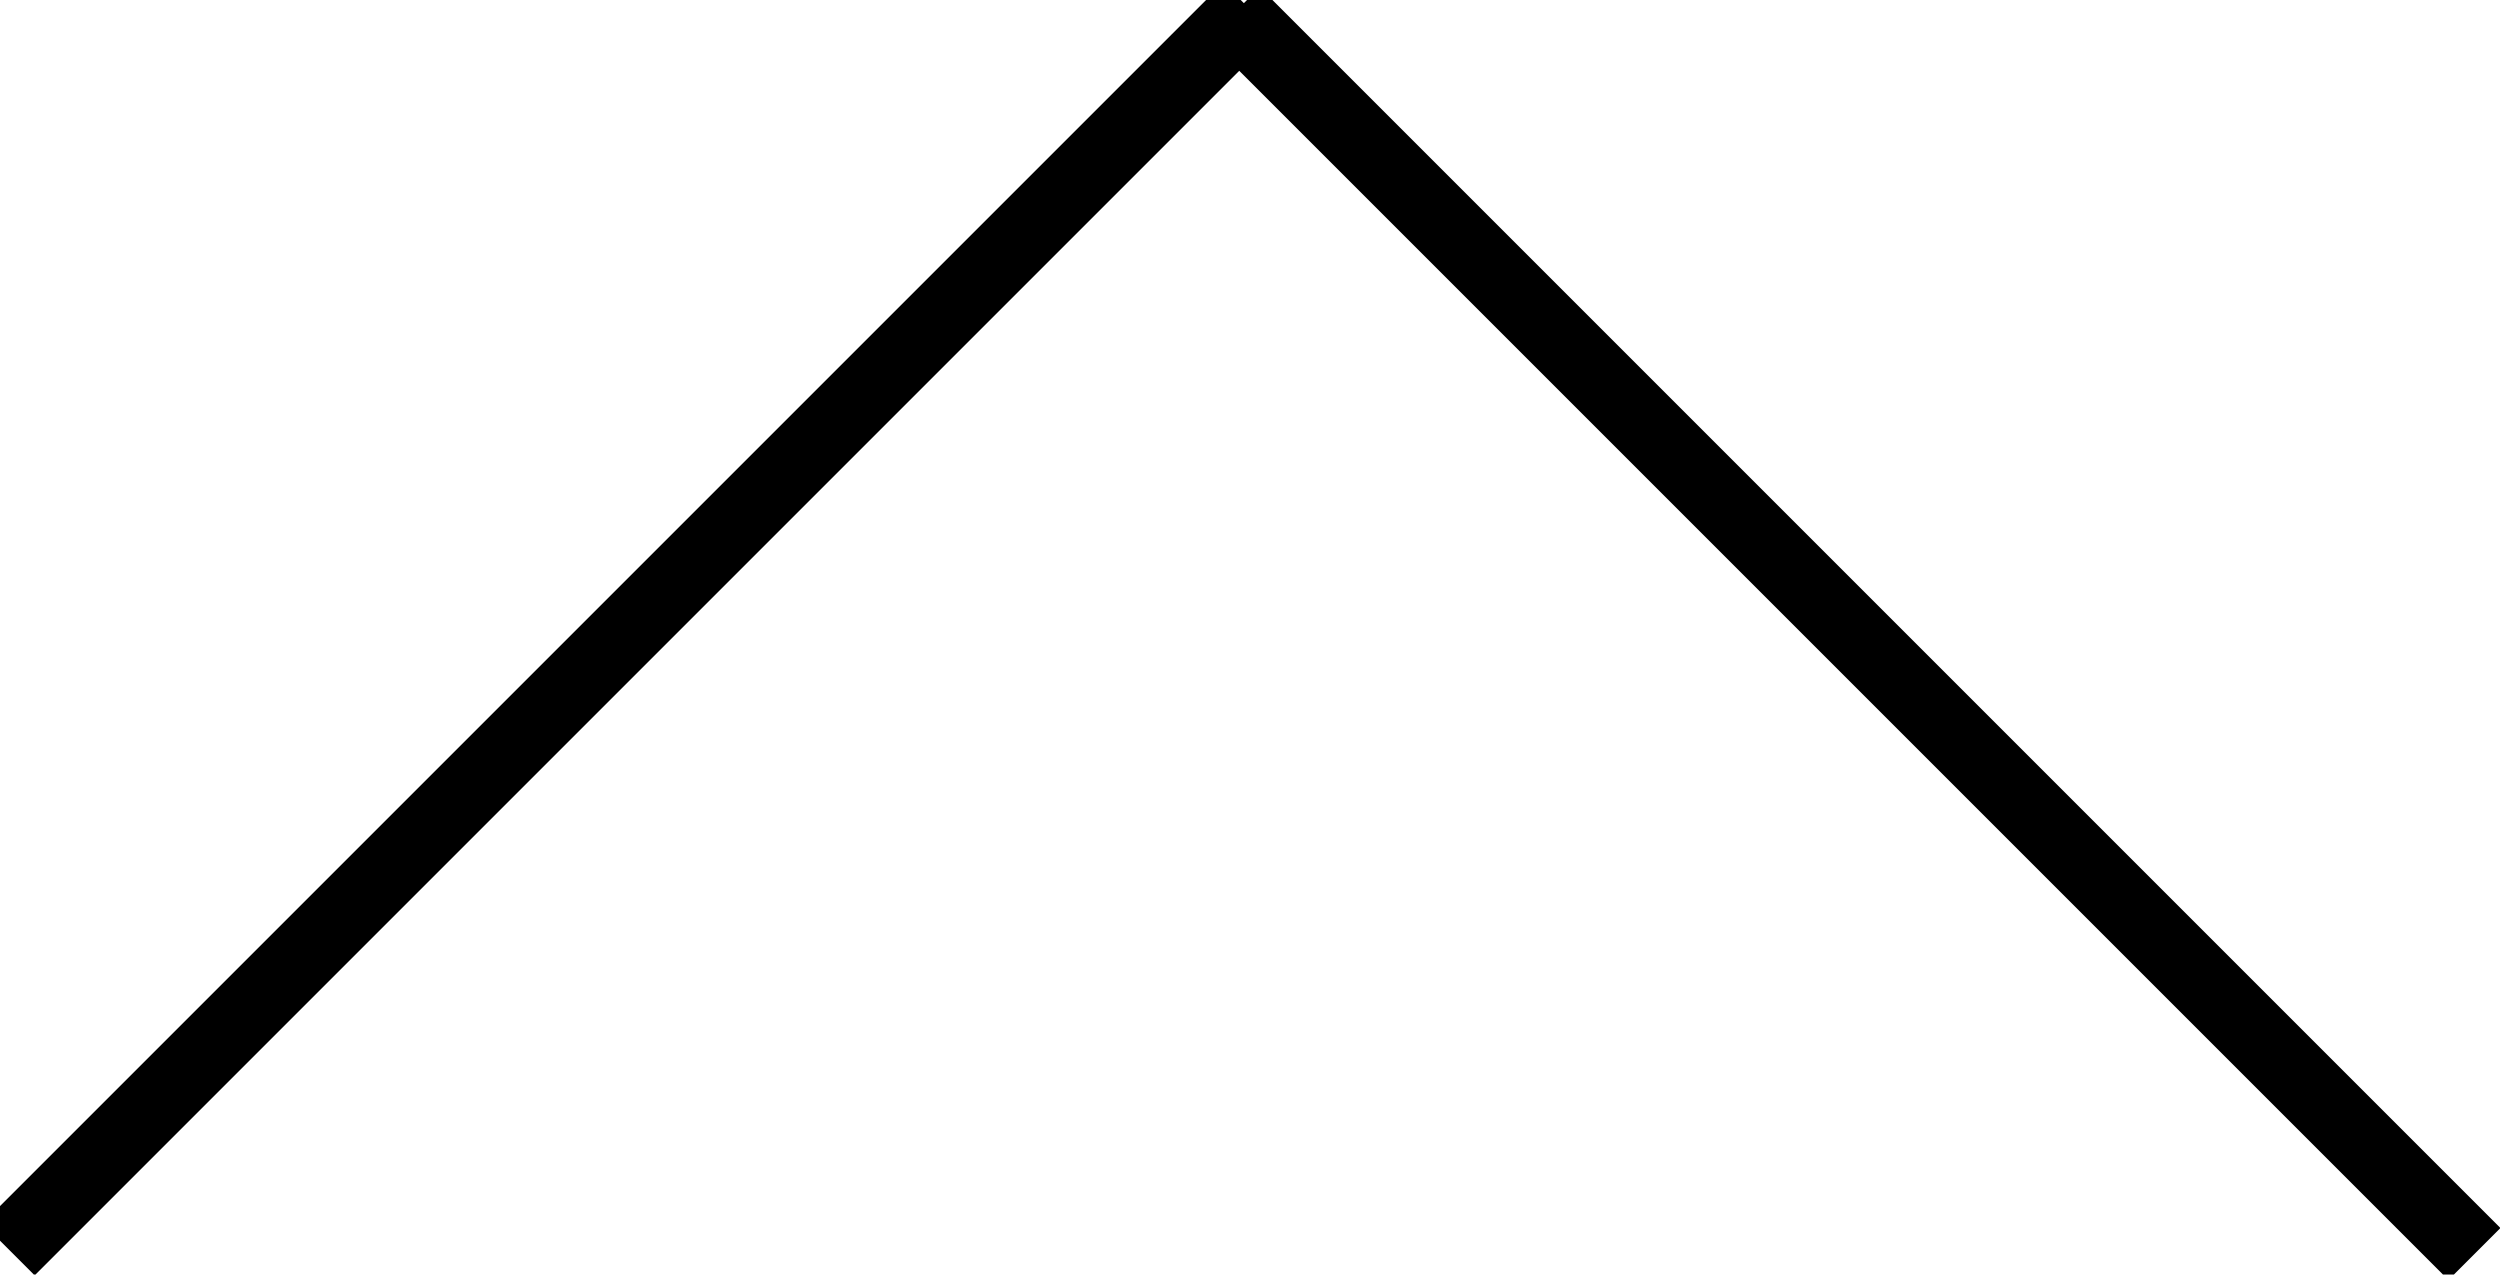 <svg width="102" height="52" viewBox="0 0 102 52" fill="black" xmlns="http://www.w3.org/2000/svg">
  <line x1="100.957" y1="51.164" x2="50.336" y2="0.543" stroke="black" stroke-width="3"/>
  <line x1="50.975" y1="0.354" x2="0.354" y2="50.975" stroke="black" stroke-width="3"/>
</svg>
